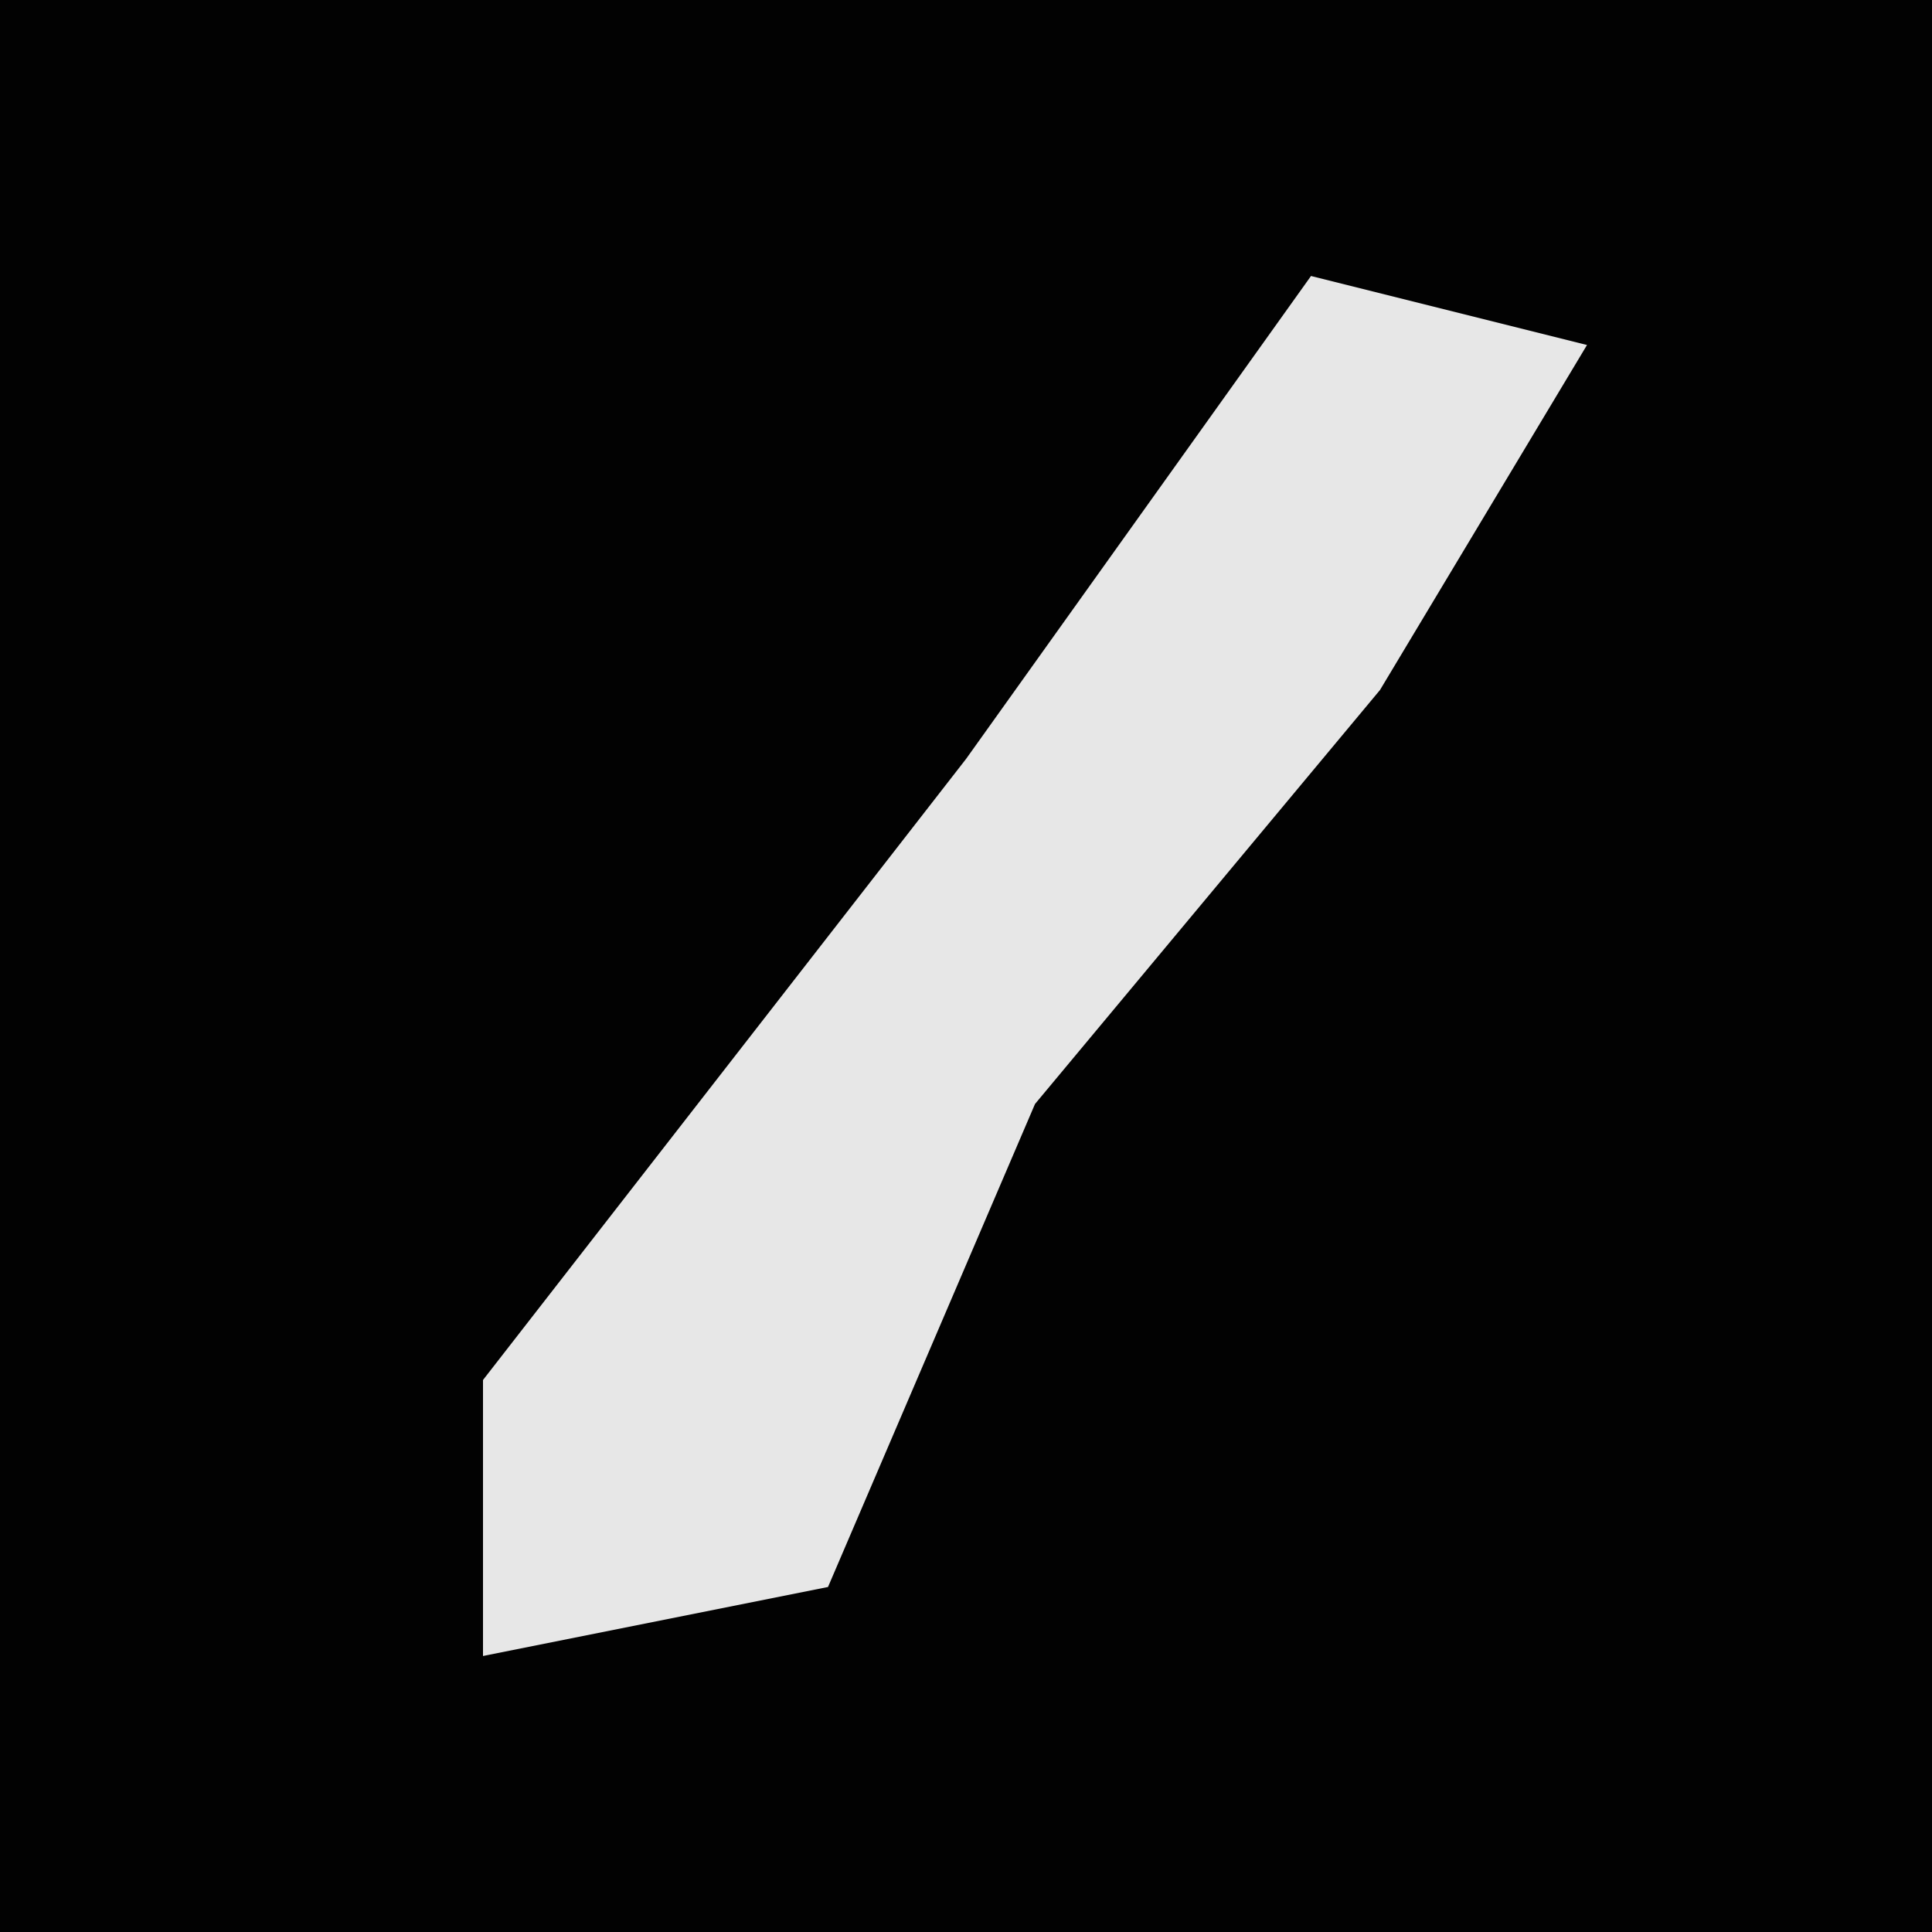 <?xml version="1.0" encoding="UTF-8"?>
<svg version="1.1" xmlns="http://www.w3.org/2000/svg" width="28" height="28">
<path d="M0,0 L28,0 L28,28 L0,28 Z " fill="#020202" transform="translate(0,0)"/>
<path d="M0,0 L4,1 L1,6 L-4,12 L-7,19 L-12,20 L-12,16 L-5,7 Z " fill="#E7E7E7" transform="translate(19,4)"/>
</svg>
